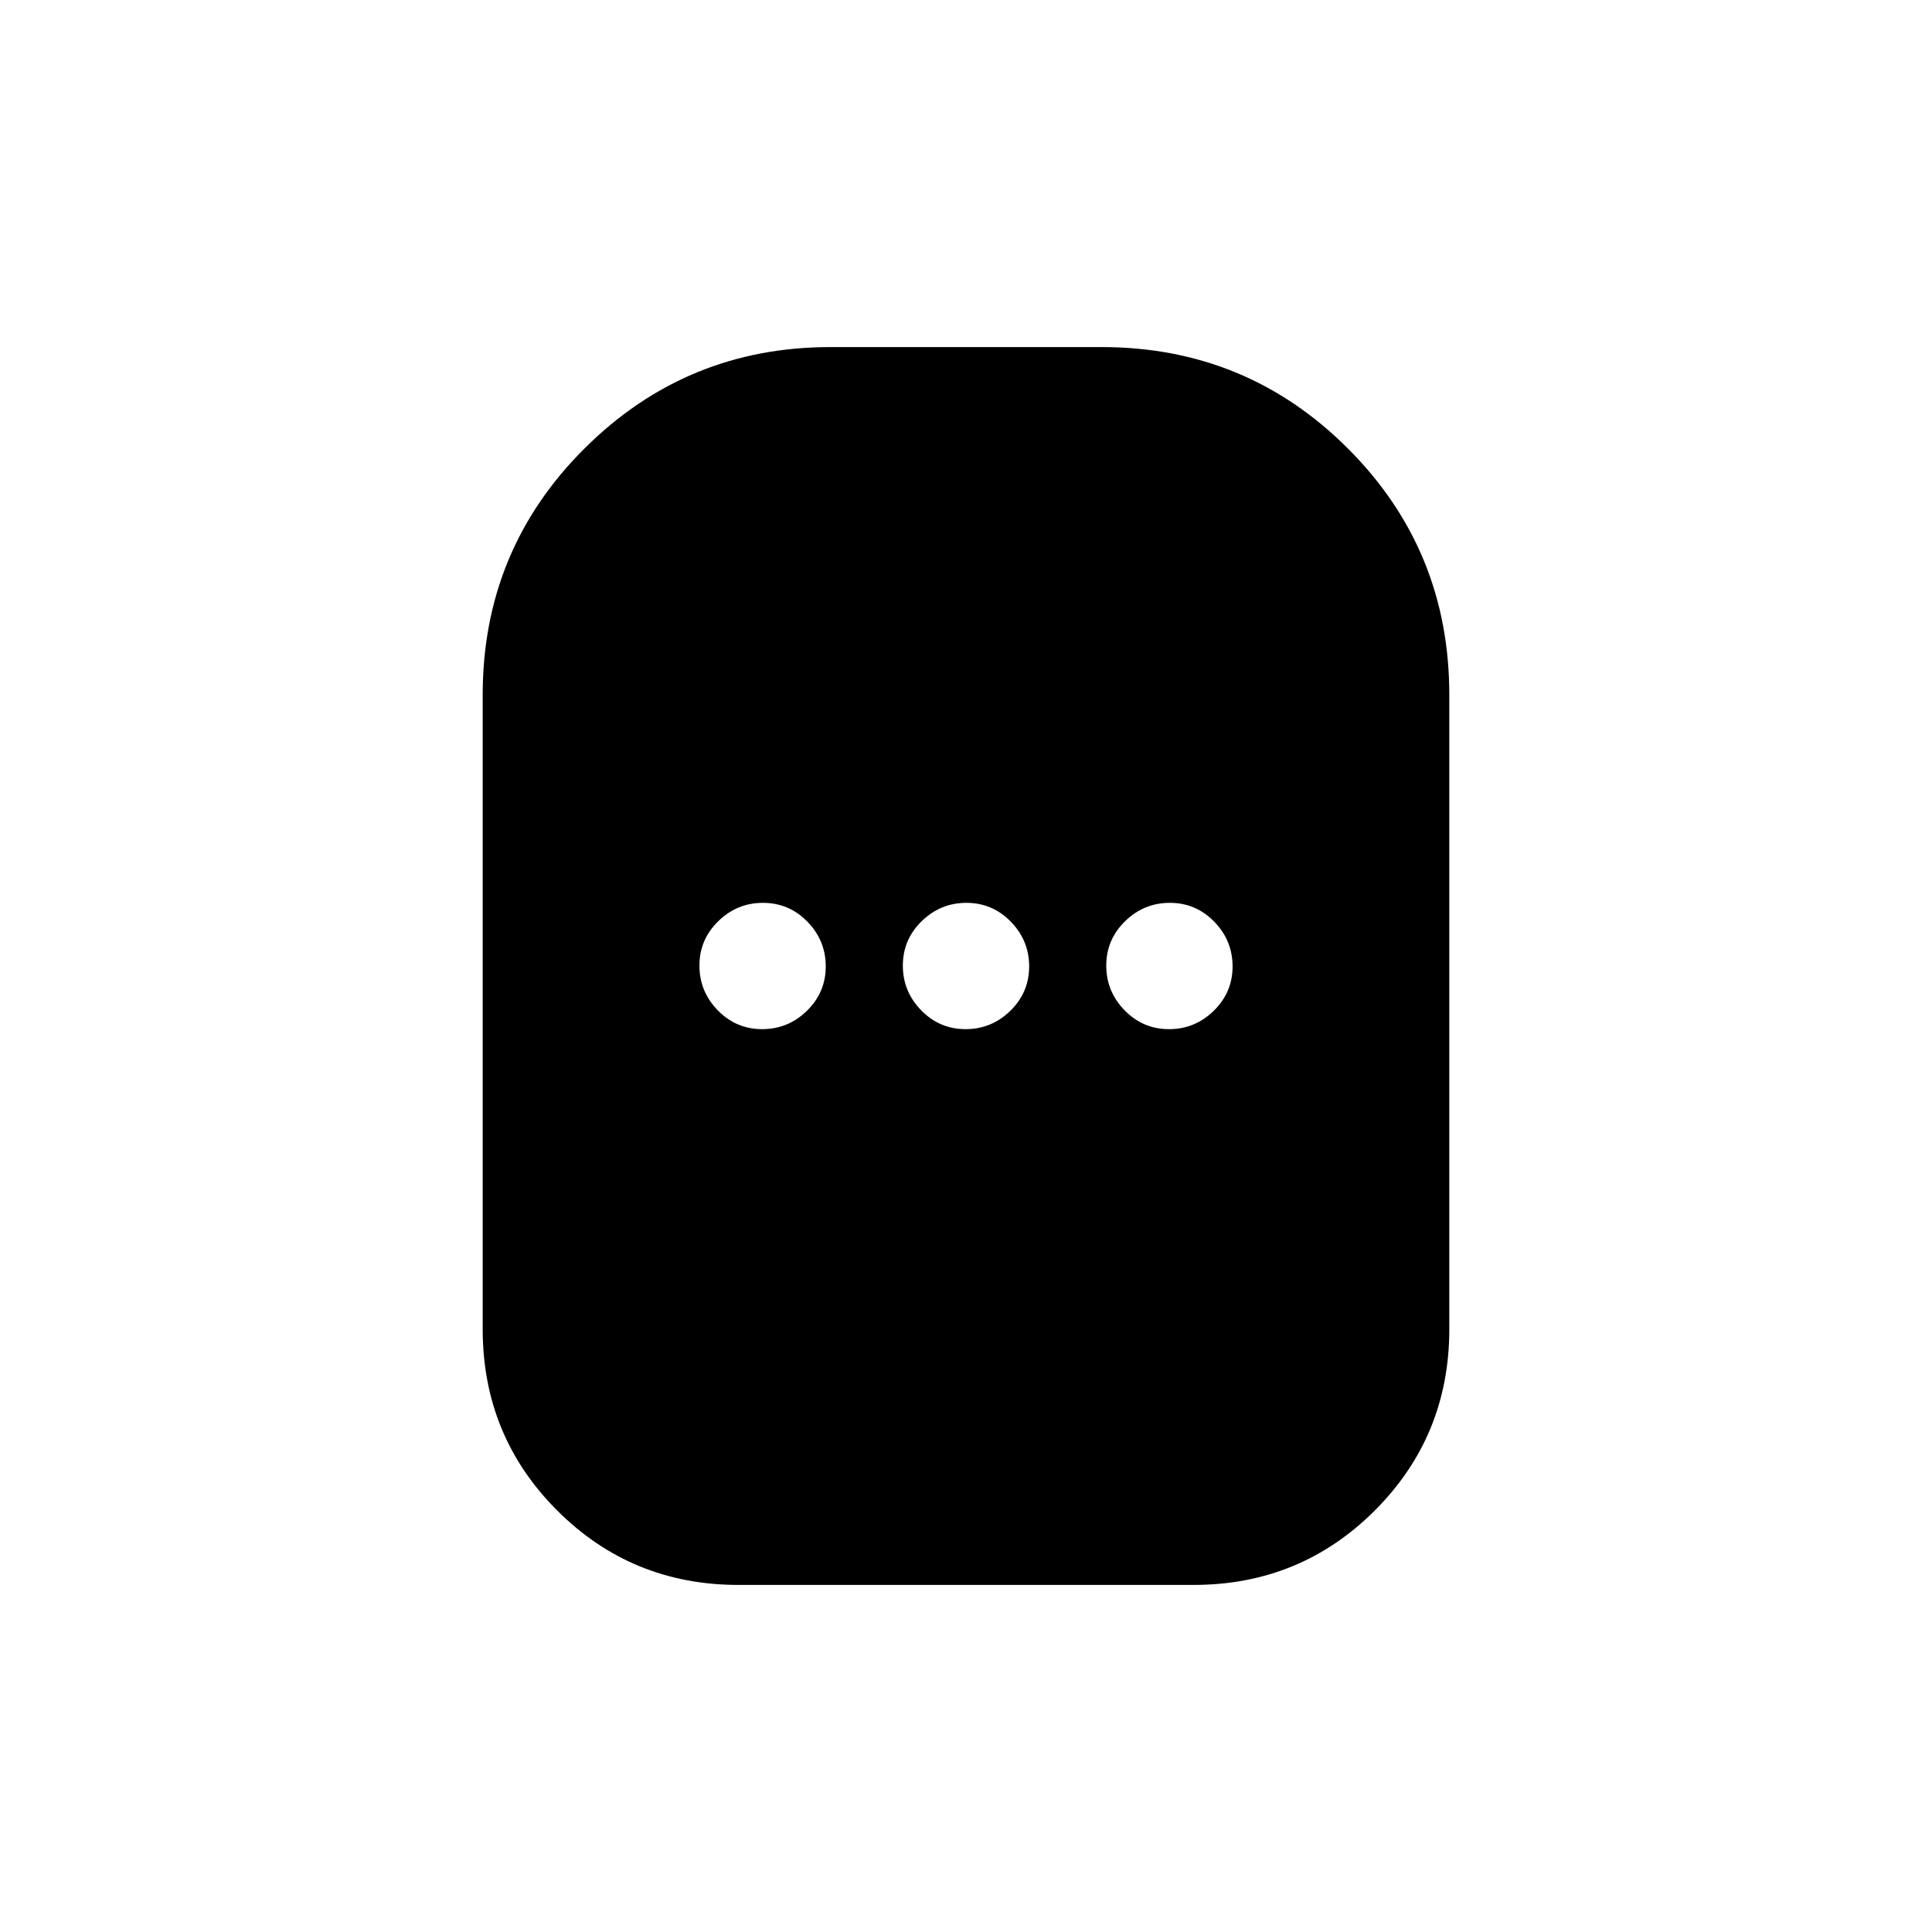 <svg xmlns="http://www.w3.org/2000/svg" height="20" viewBox="0 -960 960 960" width="20"><path d="M366.92-172.46q-53.07 0-90.07-37-37-37-37-90.08v-315.23q0-71.99 50.58-122.38t122.19-50.39h134.76q71.99 0 122.38 50.39t50.39 122.38v315.23q0 53.08-37 90.08t-90.07 37H366.92Zm11.79-276.16q12.91 0 22.25-9.13 9.35-9.14 9.35-22.04 0-12.9-9.14-22.25-9.13-9.34-22.04-9.34-12.9 0-22.24 9.13-9.35 9.14-9.35 22.04 0 12.9 9.13 22.25 9.14 9.34 22.04 9.34Zm101.08 0q12.9 0 22.25-9.13 9.34-9.14 9.34-22.04 0-12.9-9.13-22.25-9.14-9.34-22.04-9.34-12.9 0-22.25 9.13-9.34 9.14-9.34 22.04 0 12.9 9.13 22.25 9.14 9.34 22.04 9.34Zm101.08 0q12.9 0 22.24-9.13 9.35-9.14 9.35-22.04 0-12.9-9.13-22.25-9.14-9.34-22.04-9.34-12.91 0-22.25 9.13-9.35 9.14-9.35 22.04 0 12.9 9.14 22.25 9.13 9.34 22.04 9.34Z"/></svg>